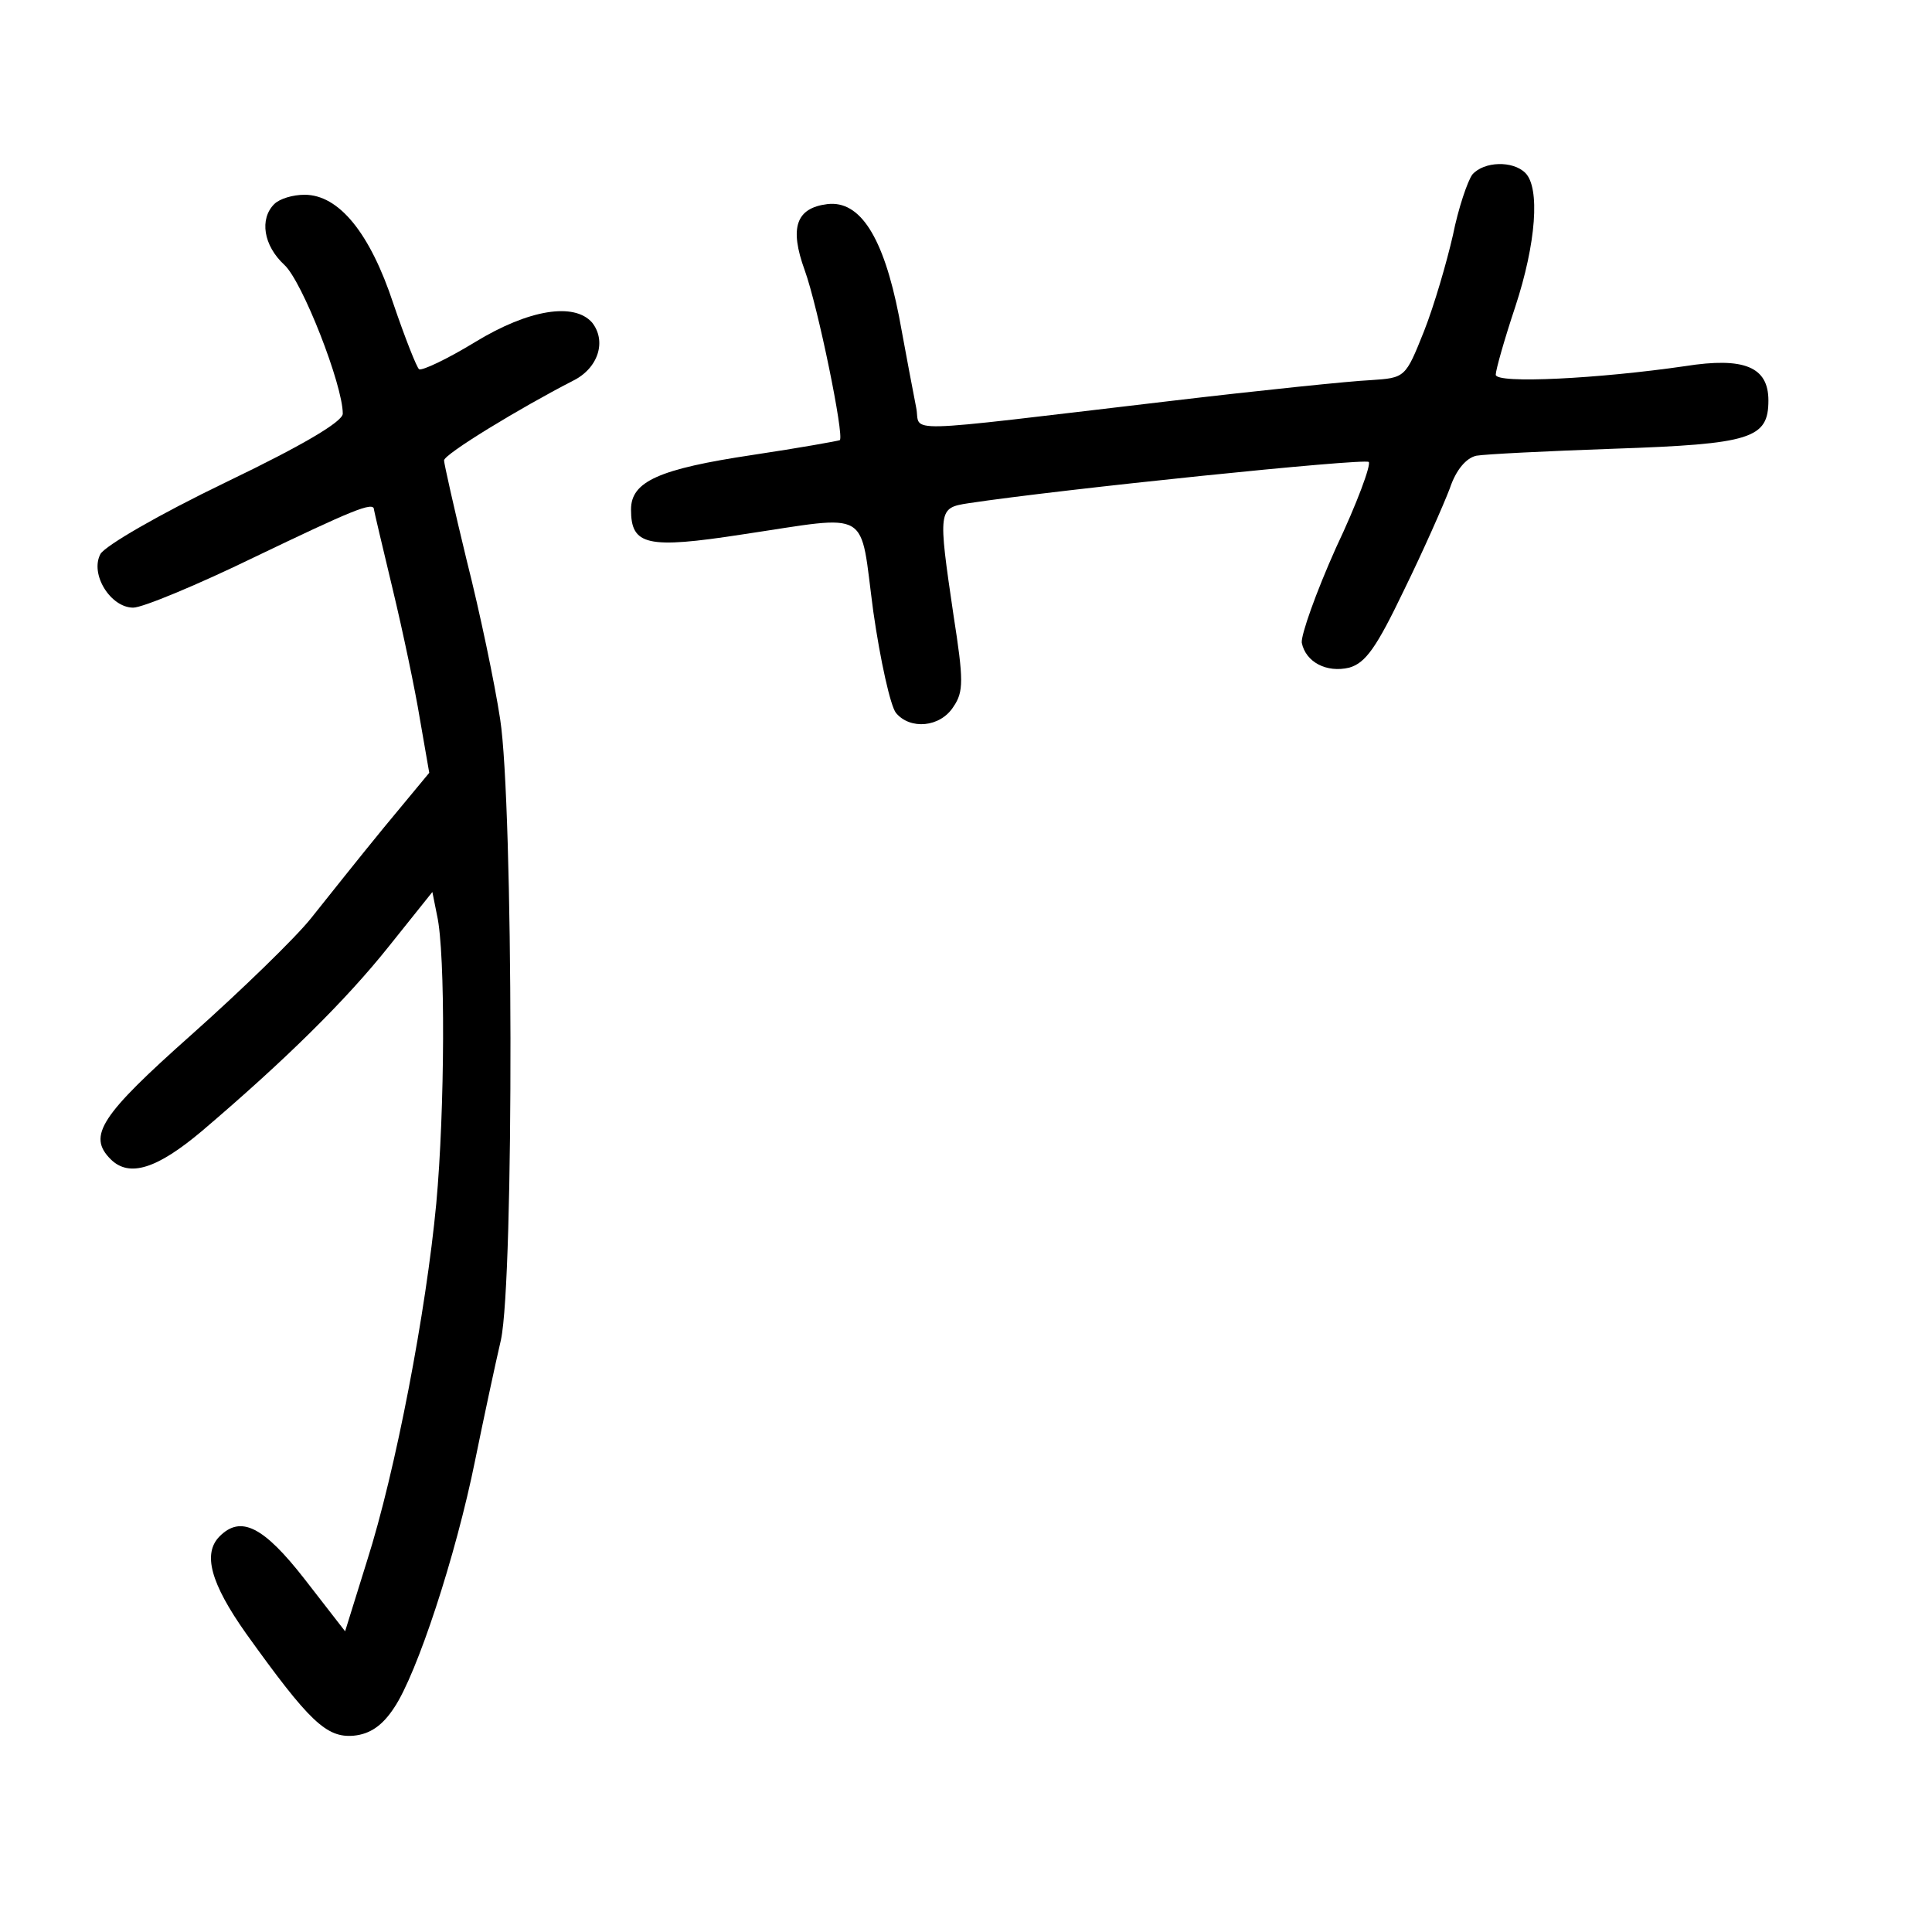 <?xml version="1.0" standalone="no"?>
<!DOCTYPE svg PUBLIC "-//W3C//DTD SVG 20010904//EN"
 "http://www.w3.org/TR/2001/REC-SVG-20010904/DTD/svg10.dtd">
<svg version="1.0" xmlns="http://www.w3.org/2000/svg"
 width="248pt" height="248pt" viewBox="0 0 248 248"
 preserveAspectRatio="xMidYMid meet">
<g transform="translate(0,248) scale(0.1,-0.1)"
fill="#000000" stroke="none">
<path d="M1890 2256 c-6 -8 -18 -43 -25 -78 -8 -35 -24 -90 -37 -123 -24 -60
-24 -60 -69 -63 -24 -1 -141 -13 -259 -27 -357 -42 -317 -41 -324 -8 -3 15
-13 68 -22 117 -20 102 -50 149 -92 144 -40 -5 -49 -30 -29 -85 17 -47 51
-213 45 -218 -2 -1 -52 -10 -112 -19 -120 -18 -156 -34 -156 -70 0 -46 20 -51
143 -32 168 25 150 35 168 -99 9 -63 22 -121 29 -130 18 -22 57 -19 74 8 13
19 13 34 0 117 -20 136 -20 138 19 144 119 18 508 58 514 53 3 -4 -15 -53 -42
-110 -26 -58 -45 -112 -44 -122 5 -25 32 -39 61 -32 21 6 35 26 70 99 25 51
51 110 59 131 8 24 21 39 34 42 11 2 91 6 177 9 176 6 198 13 198 62 0 43 -31
56 -107 44 -110 -16 -243 -23 -243 -11 0 6 11 45 25 87 27 82 32 153 13 172
-16 16 -53 15 -68 -2z"/>
<path d="M352 2218 c-19 -19 -14 -53 13 -78 23 -21 75 -154 75 -191 0 -10 -50
-40 -150 -88 -87 -42 -154 -81 -161 -92 -14 -26 13 -69 42 -69 12 0 82 29 156
65 123 59 153 72 153 61 0 -1 11 -48 24 -102 13 -54 29 -130 35 -167 l12 -69
-58 -70 c-32 -39 -74 -92 -94 -117 -20 -25 -89 -92 -153 -149 -117 -104 -134
-130 -104 -160 24 -24 60 -12 117 36 107 91 185 168 240 237 l56 70 6 -30 c11
-48 10 -251 -1 -370 -13 -138 -52 -343 -89 -459 l-28 -90 -52 67 c-53 68 -82
82 -109 55 -22 -22 -12 -60 34 -125 81 -113 103 -134 138 -131 21 2 37 13 52
36 29 43 79 194 104 318 11 54 26 124 33 154 17 79 16 688 -1 797 -7 46 -26
137 -43 204 -16 66 -29 124 -29 128 0 8 97 67 165 102 33 16 44 51 25 75 -23
26 -81 17 -150 -25 -36 -22 -68 -37 -72 -35 -3 2 -18 40 -33 84 -30 91 -70
140 -114 140 -15 0 -32 -5 -39 -12z"/>
</g>
</svg>
